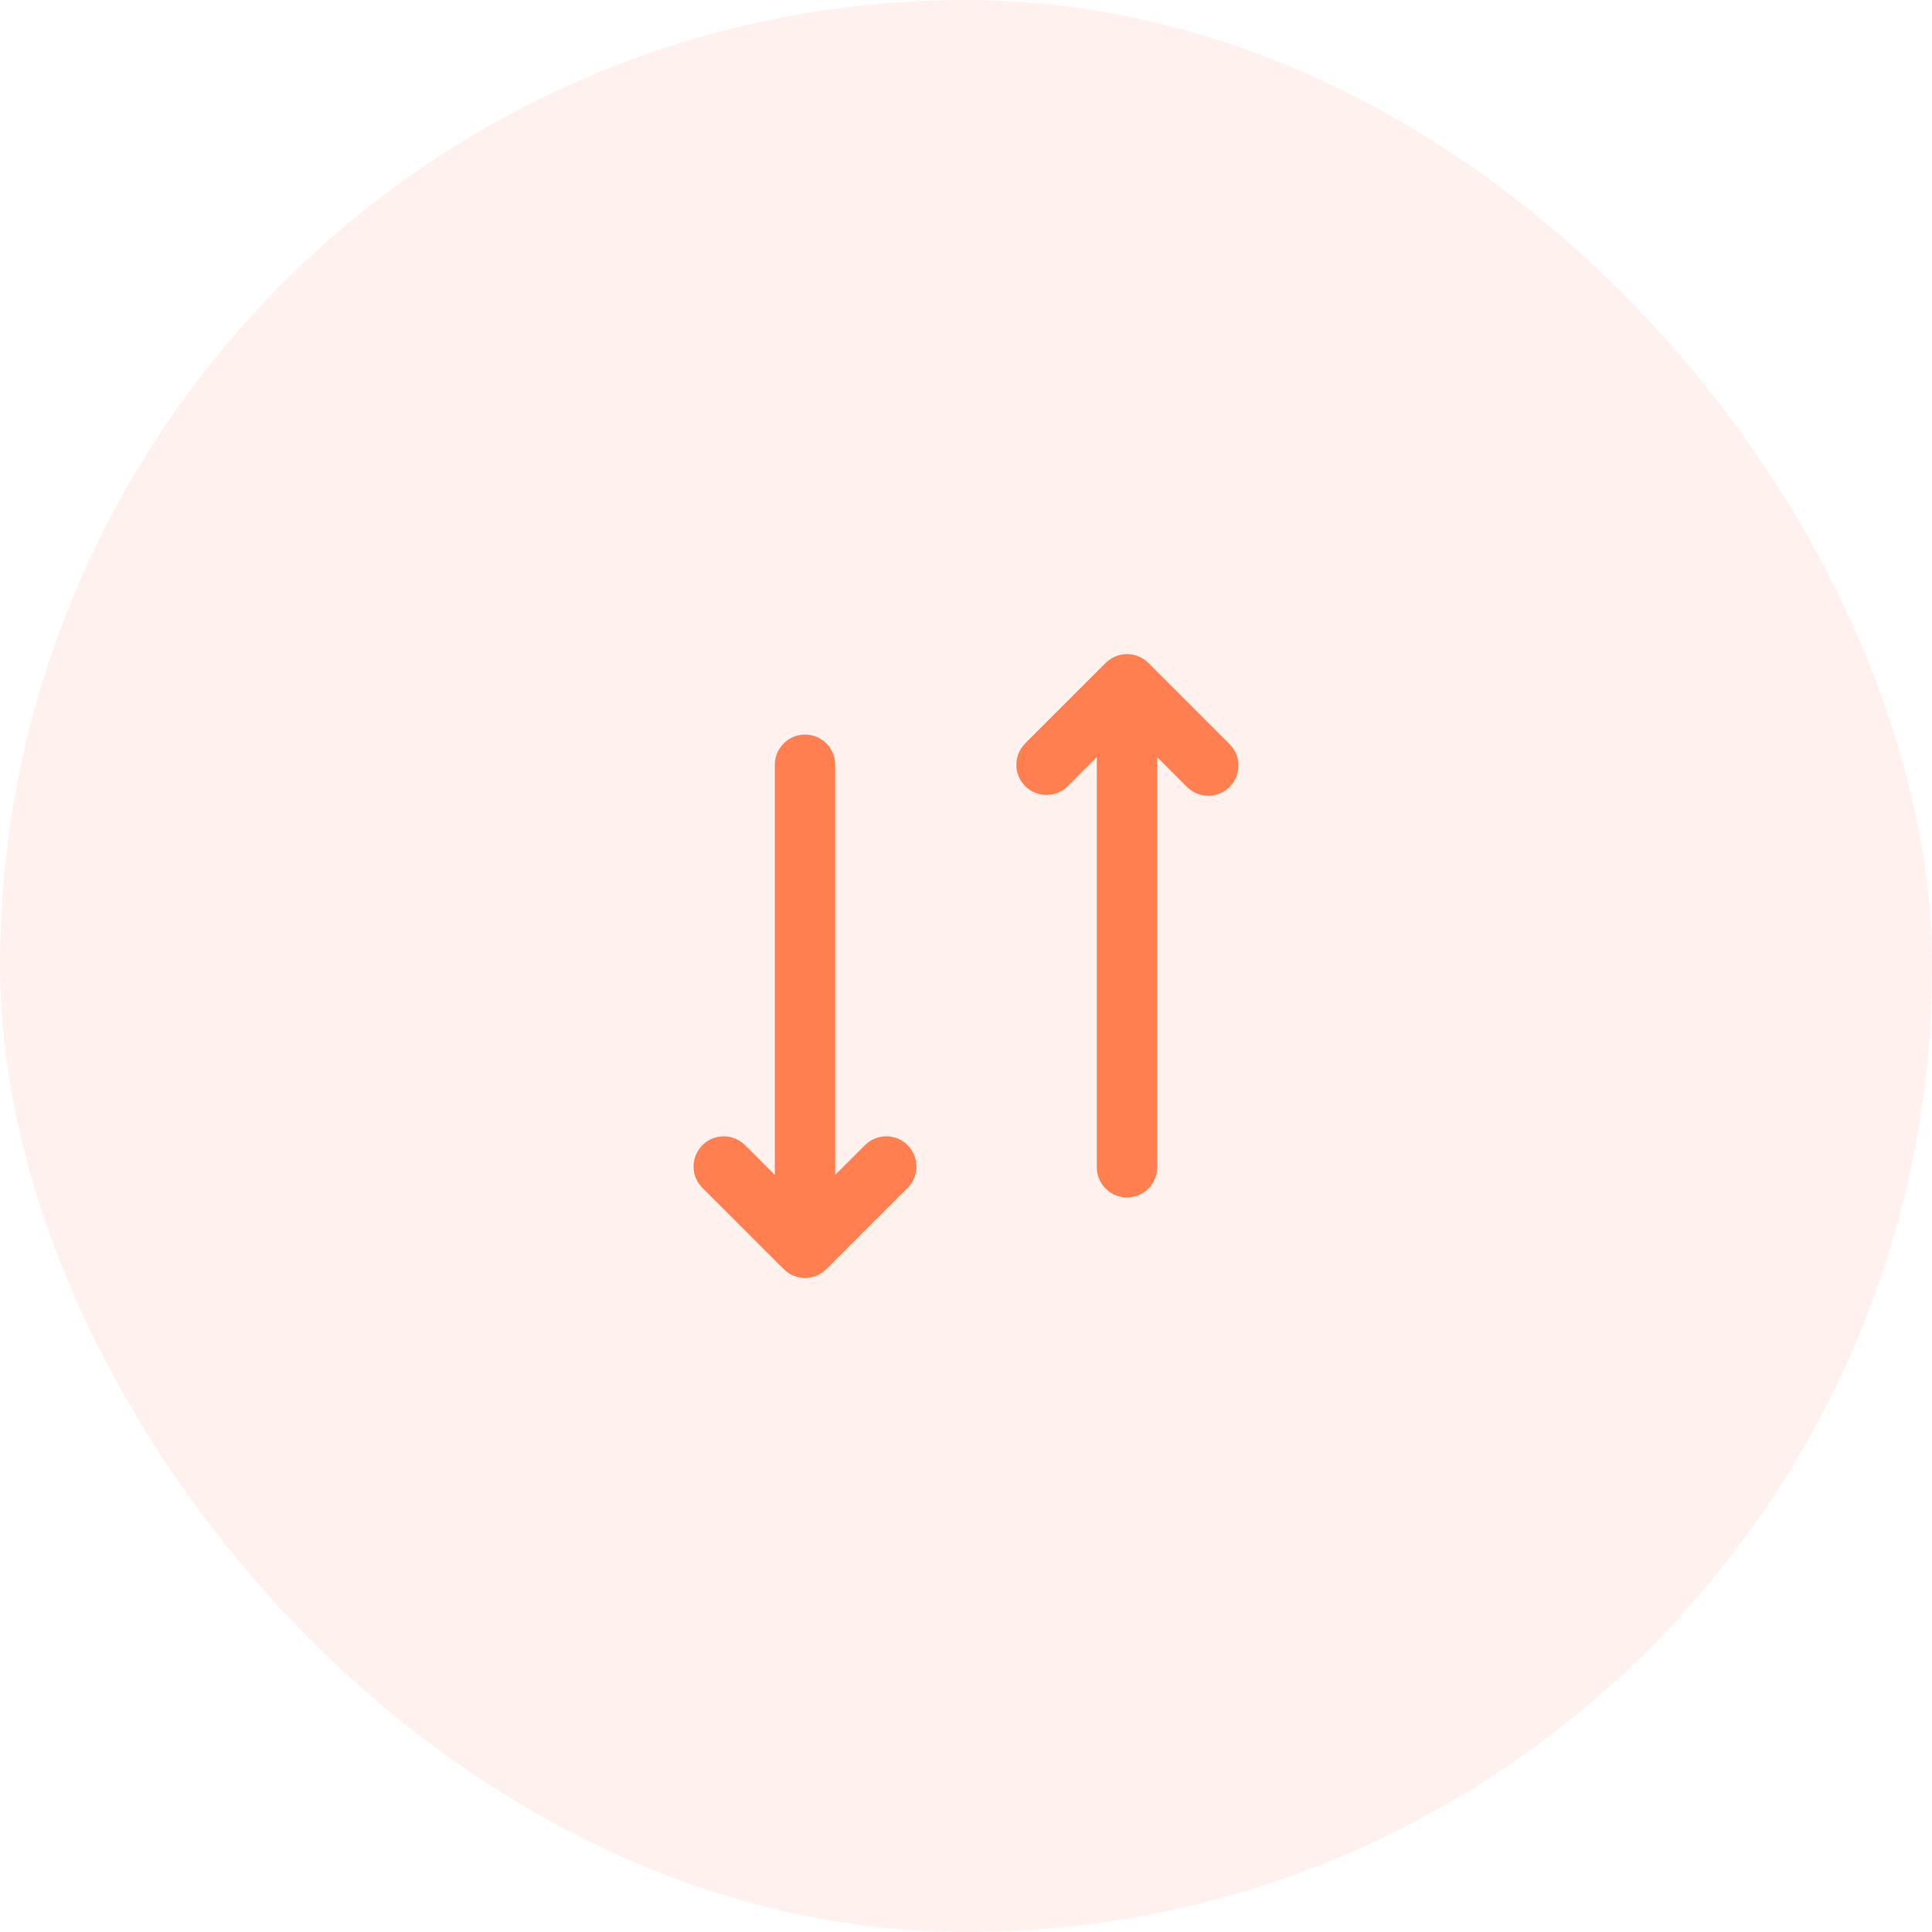 <svg width="48" height="48" viewBox="0 0 48 48" fill="none" xmlns="http://www.w3.org/2000/svg">
<rect width="48" height="48" rx="24" fill="#FF7F50" fill-opacity="0.1"/>
<path d="M25.47 19.53C25.611 19.671 25.801 19.75 26 19.75C26.199 19.75 26.389 19.671 26.53 19.53L27.25 18.81V29C27.25 29.199 27.329 29.39 27.47 29.531C27.61 29.671 27.801 29.75 28 29.75C28.199 29.75 28.39 29.671 28.53 29.531C28.671 29.39 28.75 29.199 28.75 29V18.81L29.47 19.53C29.539 19.604 29.622 19.663 29.713 19.704C29.805 19.745 29.905 19.767 30.006 19.769C30.106 19.771 30.206 19.752 30.3 19.714C30.393 19.677 30.478 19.621 30.549 19.549C30.62 19.478 30.676 19.393 30.714 19.3C30.752 19.206 30.77 19.107 30.769 19.006C30.767 18.905 30.745 18.806 30.704 18.714C30.663 18.622 30.604 18.539 30.53 18.47L28.53 16.47C28.389 16.33 28.199 16.251 28 16.251C27.801 16.251 27.611 16.33 27.47 16.47L25.47 18.47C25.33 18.611 25.251 18.802 25.251 19C25.251 19.199 25.33 19.39 25.47 19.53ZM20.75 29.19L21.47 28.47C21.539 28.397 21.622 28.337 21.713 28.297C21.805 28.256 21.905 28.233 22.006 28.232C22.106 28.23 22.206 28.248 22.3 28.286C22.393 28.324 22.478 28.38 22.549 28.451C22.62 28.523 22.676 28.607 22.714 28.701C22.752 28.794 22.77 28.894 22.769 28.995C22.767 29.096 22.745 29.195 22.704 29.287C22.663 29.379 22.604 29.462 22.53 29.53L20.53 31.53C20.389 31.671 20.199 31.75 20 31.75C19.801 31.75 19.611 31.671 19.47 31.53L17.47 29.53C17.396 29.462 17.337 29.379 17.296 29.287C17.255 29.195 17.233 29.096 17.231 28.995C17.23 28.894 17.248 28.794 17.286 28.701C17.324 28.607 17.38 28.523 17.451 28.451C17.522 28.38 17.607 28.324 17.7 28.286C17.794 28.248 17.894 28.23 17.994 28.232C18.095 28.233 18.195 28.256 18.287 28.297C18.378 28.337 18.461 28.397 18.53 28.47L19.25 29.19V19C19.25 18.801 19.329 18.611 19.47 18.47C19.61 18.329 19.801 18.25 20 18.25C20.199 18.25 20.39 18.329 20.53 18.47C20.671 18.611 20.75 18.801 20.75 19V29.19Z" fill="#FF7F50"/>
</svg>
